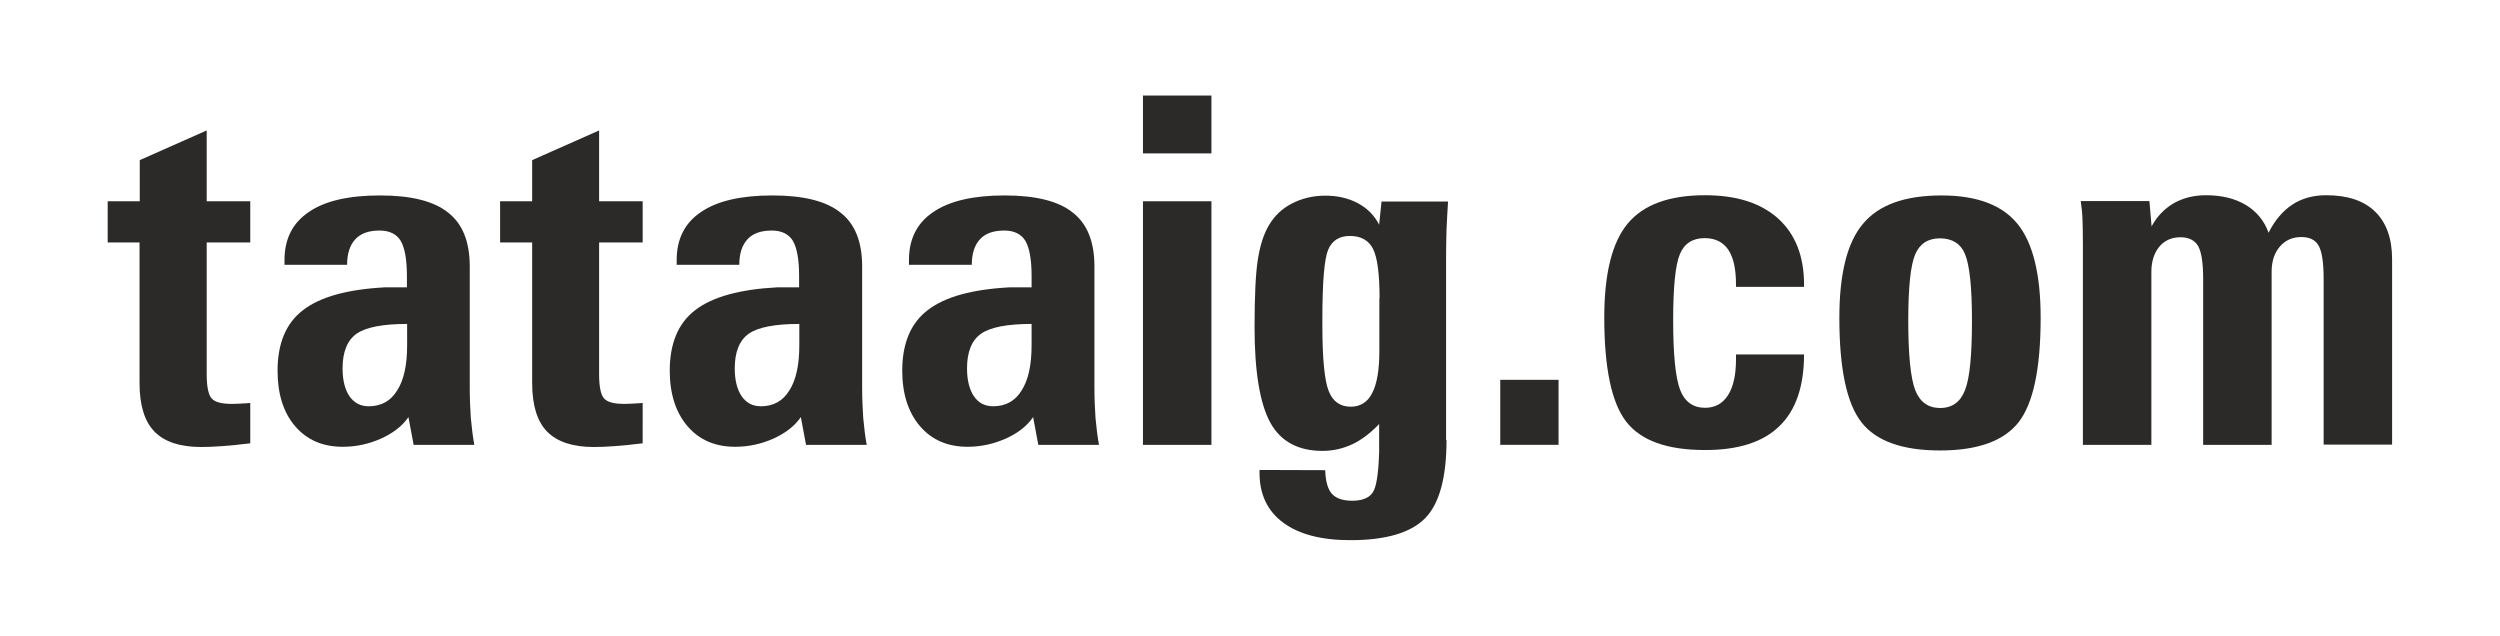 <?xml version="1.0" encoding="utf-8"?>
<!-- Generator: Adobe Illustrator 24.2.3, SVG Export Plug-In . SVG Version: 6.00 Build 0)  -->
<svg version="1.1" id="Layer_1" xmlns="http://www.w3.org/2000/svg" xmlns:xlink="http://www.w3.org/1999/xlink" x="0px" y="0px"
	 viewBox="0 0 115.38 29.34" style="enable-background:new 0 0 115.38 29.34;" xml:space="preserve">
<style type="text/css">
	.st0{fill:#FFFFFF;}
	.st1{fill:none;stroke:#000000;stroke-width:0.67;stroke-linecap:square;stroke-miterlimit:10;}
	.st2{fill:none;stroke:#000000;stroke-width:0;stroke-miterlimit:10;}
	.st3{fill-rule:evenodd;clip-rule:evenodd;fill:#FFFFFF;}
	.st4{fill:none;stroke:#000000;stroke-width:0.67;stroke-miterlimit:10;}
	.st5{fill:#E6E7E7;}
	.st6{fill-rule:evenodd;clip-rule:evenodd;fill:#373435;}
	.st7{fill:#065CA8;}
	.st8{fill:#E73A3A;}
	.st9{fill:#E8282B;}
	.st10{fill-rule:evenodd;clip-rule:evenodd;fill:#E8282B;}
	.st11{fill-rule:evenodd;clip-rule:evenodd;fill:#F5F5F5;}
	.st12{fill:#D3D3D4;}
	.st13{fill:#2B2A29;}
	.st14{clip-path:url(#SVGID_19_);fill:url(#SVGID_20_);}
	.st15{clip-path:url(#SVGID_21_);fill:url(#SVGID_22_);}
	.st16{fill-rule:evenodd;clip-rule:evenodd;fill:#D5292D;}
	.st17{fill:none;stroke:#D9DADA;stroke-width:1;stroke-miterlimit:2.613;}
	.st18{fill-rule:evenodd;clip-rule:evenodd;fill:#727271;}
	.st19{fill-rule:evenodd;clip-rule:evenodd;fill:#FEFEFE;}
	.st20{clip-path:url(#SVGID_24_);fill:url(#SVGID_25_);}
	.st21{fill:#727271;}
	.st22{clip-path:url(#SVGID_27_);fill:url(#SVGID_28_);}
	.st23{fill:#FEFEFE;}
	.st24{fill:#D5292D;}
	.st25{fill:#0D78B6;}
	.st26{fill:none;stroke:#0D78B6;stroke-width:0.567;stroke-miterlimit:22.926;}
	.st27{fill:#0077B6;}
	.st28{fill-rule:evenodd;clip-rule:evenodd;fill:#0C54A0;}
	.st29{fill-rule:evenodd;clip-rule:evenodd;fill:#007FC4;}
	.st30{fill:none;stroke:#D9DADA;stroke-width:0.5;stroke-miterlimit:2.613;}
	.st31{fill-rule:evenodd;clip-rule:evenodd;fill:#2B2A29;}
	.st32{fill:none;stroke:#2B2A29;stroke-width:0.216;stroke-miterlimit:2.613;}
</style>
<g>
	<path class="st31" d="M11.55,20.46c-0.47,0.06-0.91,0.1-1.3,0.13c-0.39,0.03-0.71,0.04-0.97,0.04c-0.98,0-1.69-0.24-2.15-0.71
		c-0.46-0.47-0.69-1.22-0.69-2.24v-6.49H4.97v-1.9h1.48v-1.9l3.09-1.37v3.27h2.01v1.9H9.54v6.09c0,0.57,0.08,0.95,0.23,1.11
		c0.15,0.17,0.46,0.25,0.93,0.25c0.12,0,0.36-0.01,0.7-0.03c0.07-0.01,0.12-0.01,0.15-0.01V20.46z"/>
	<path class="st31" d="M18.8,14.95L18.8,14.95c-1.13,0-1.91,0.15-2.34,0.45c-0.43,0.3-0.65,0.84-0.65,1.6
		c0,0.55,0.11,0.98,0.32,1.29c0.22,0.31,0.51,0.46,0.89,0.46c0.57,0,1.01-0.24,1.31-0.73c0.31-0.48,0.46-1.18,0.46-2.09V14.95z
		 M13.13,12.22V12c0-0.98,0.38-1.72,1.13-2.22C15,9.27,16.1,9.02,17.54,9.02c1.43,0,2.48,0.26,3.14,0.79c0.67,0.52,1,1.35,1,2.48
		v5.6c0,0.5,0.02,0.96,0.05,1.4c0.04,0.44,0.09,0.85,0.16,1.24h-2.8l-0.24-1.28c-0.28,0.41-0.71,0.74-1.26,0.99
		c-0.56,0.25-1.15,0.38-1.77,0.38c-0.93,0-1.66-0.32-2.2-0.95c-0.54-0.63-0.81-1.49-0.81-2.56c0-1.26,0.39-2.2,1.18-2.8
		c0.79-0.61,2.05-0.96,3.8-1.05h0.99v-0.52c0-0.77-0.1-1.31-0.29-1.63c-0.19-0.31-0.52-0.47-0.97-0.47c-0.5,0-0.87,0.13-1.12,0.4
		c-0.25,0.27-0.38,0.66-0.38,1.18H13.13z"/>
	<path class="st31" d="M29.66,20.46c-0.47,0.06-0.91,0.1-1.29,0.13c-0.39,0.03-0.71,0.04-0.97,0.04c-0.97,0-1.69-0.24-2.15-0.71
		c-0.46-0.47-0.69-1.22-0.69-2.24v-6.49h-1.48v-1.9h1.48v-1.9l3.09-1.37v3.27h2.01v1.9h-2.01v6.09c0,0.57,0.08,0.95,0.23,1.11
		c0.15,0.17,0.46,0.25,0.93,0.25c0.12,0,0.36-0.01,0.7-0.03c0.07-0.01,0.12-0.01,0.15-0.01V20.46z"/>
	<path class="st31" d="M36.9,14.95L36.9,14.95c-1.13,0-1.91,0.15-2.34,0.45c-0.43,0.3-0.65,0.84-0.65,1.6
		c0,0.55,0.11,0.98,0.32,1.29c0.22,0.31,0.51,0.46,0.89,0.46c0.57,0,1.01-0.24,1.31-0.73c0.31-0.48,0.46-1.18,0.46-2.09V14.95z
		 M31.23,12.22V12c0-0.98,0.38-1.72,1.13-2.22c0.75-0.51,1.85-0.76,3.29-0.76c1.43,0,2.48,0.26,3.14,0.79c0.67,0.52,1,1.35,1,2.48
		v5.6c0,0.5,0.02,0.96,0.05,1.4c0.04,0.44,0.09,0.85,0.16,1.24h-2.8l-0.24-1.28c-0.28,0.41-0.71,0.74-1.26,0.99
		c-0.56,0.25-1.15,0.38-1.77,0.38c-0.93,0-1.66-0.32-2.2-0.95c-0.54-0.63-0.82-1.49-0.82-2.56c0-1.26,0.39-2.2,1.18-2.8
		c0.79-0.61,2.06-0.96,3.8-1.05h0.99v-0.52c0-0.77-0.1-1.31-0.29-1.63c-0.19-0.31-0.52-0.47-0.97-0.47c-0.5,0-0.87,0.13-1.12,0.4
		c-0.25,0.27-0.38,0.66-0.38,1.18H31.23z"/>
	<path class="st31" d="M47.62,14.95L47.62,14.95c-1.13,0-1.91,0.15-2.34,0.45c-0.43,0.3-0.65,0.84-0.65,1.6
		c0,0.55,0.11,0.98,0.32,1.29c0.21,0.31,0.51,0.46,0.89,0.46c0.57,0,1.01-0.24,1.31-0.73c0.31-0.48,0.46-1.18,0.46-2.09V14.95z
		 M41.95,12.22V12c0-0.98,0.38-1.72,1.13-2.22c0.75-0.51,1.85-0.76,3.29-0.76c1.43,0,2.48,0.26,3.14,0.79c0.67,0.52,1,1.35,1,2.48
		v5.6c0,0.5,0.02,0.96,0.05,1.4c0.04,0.44,0.09,0.85,0.16,1.24h-2.8l-0.24-1.28c-0.28,0.41-0.7,0.74-1.26,0.99
		c-0.56,0.25-1.15,0.38-1.76,0.38c-0.93,0-1.66-0.32-2.2-0.95c-0.54-0.63-0.82-1.49-0.82-2.56c0-1.26,0.39-2.2,1.18-2.8
		c0.79-0.61,2.05-0.96,3.8-1.05h0.99v-0.52c0-0.77-0.1-1.31-0.29-1.63c-0.19-0.31-0.52-0.47-0.97-0.47c-0.5,0-0.87,0.13-1.12,0.4
		c-0.25,0.27-0.38,0.66-0.38,1.18H41.95z"/>
	<path class="st31" d="M55.91,9.29L55.91,9.29v11.24h-3.16V9.29H55.91z M55.91,4.41v2.67h-3.16V4.41H55.91z"/>
	<path class="st31" d="M63.67,13.77L63.67,13.77c0-1.12-0.1-1.88-0.3-2.28c-0.2-0.4-0.56-0.6-1.07-0.6c-0.49,0-0.82,0.21-1,0.63
		c-0.18,0.42-0.27,1.5-0.27,3.23v0.26c0,1.54,0.1,2.55,0.29,3.03c0.19,0.49,0.53,0.73,1.02,0.73c0.44,0,0.78-0.21,0.99-0.63
		c0.22-0.42,0.33-1.07,0.33-1.93V13.77z M66.76,20.31c0,1.73-0.33,2.94-0.99,3.61c-0.66,0.67-1.81,1.01-3.45,1.01
		c-1.34,0-2.37-0.27-3.1-0.81c-0.73-0.54-1.09-1.31-1.09-2.29v-0.14l3.03,0.01c0.02,0.52,0.12,0.88,0.31,1.09
		c0.19,0.21,0.5,0.32,0.94,0.32c0.44,0,0.76-0.12,0.93-0.36c0.18-0.24,0.28-0.87,0.31-1.9v-1.28c-0.39,0.41-0.81,0.73-1.23,0.93
		c-0.43,0.2-0.89,0.31-1.38,0.31c-1.12,0-1.93-0.43-2.41-1.3c-0.48-0.87-0.73-2.34-0.73-4.41c0-1.43,0.05-2.47,0.15-3.11
		c0.1-0.64,0.26-1.16,0.5-1.57c0.25-0.44,0.6-0.78,1.06-1.02c0.46-0.24,0.98-0.37,1.56-0.37c0.57,0,1.07,0.12,1.5,0.35
		c0.43,0.23,0.76,0.56,0.98,0.99l0.11-1.07h3.07c-0.03,0.45-0.05,0.88-0.07,1.29c-0.01,0.41-0.02,0.81-0.02,1.19V20.31z"/>
	<rect x="69.24" y="17.53" class="st31" width="2.69" height="3"/>
	<path class="st31" d="M80.12,16.36h3.14c0,1.47-0.38,2.58-1.14,3.31c-0.76,0.74-1.9,1.1-3.43,1.1c-1.74,0-2.95-0.43-3.63-1.3
		c-0.68-0.87-1.02-2.47-1.02-4.82c0-2.02,0.36-3.46,1.08-4.33c0.72-0.87,1.91-1.31,3.57-1.31c1.46,0,2.58,0.36,3.38,1.08
		c0.79,0.72,1.19,1.73,1.19,3.04v0.11h-3.14v-0.11c0-0.72-0.12-1.26-0.36-1.61c-0.24-0.35-0.6-0.53-1.09-0.53
		c-0.55,0-0.94,0.25-1.14,0.74c-0.21,0.5-0.31,1.52-0.31,3.06c0,1.58,0.11,2.65,0.32,3.2c0.21,0.55,0.6,0.83,1.15,0.83
		c0.46,0,0.81-0.19,1.06-0.58c0.25-0.39,0.37-0.94,0.37-1.67V16.36z"/>
	<path class="st31" d="M88.07,14.8L88.07,14.8c0,1.58,0.11,2.65,0.32,3.2c0.21,0.55,0.6,0.83,1.15,0.83c0.56,0,0.94-0.28,1.15-0.83
		c0.22-0.55,0.32-1.62,0.32-3.2c0-1.55-0.11-2.57-0.32-3.07C90.49,11.24,90.09,11,89.53,11c-0.55,0-0.93,0.25-1.14,0.74
		C88.18,12.23,88.07,13.25,88.07,14.8 M89.61,9.02c1.62,0,2.79,0.44,3.5,1.31c0.71,0.87,1.07,2.32,1.07,4.33
		c0,2.35-0.34,3.96-1.02,4.83c-0.68,0.86-1.88,1.3-3.62,1.3c-1.74,0-2.95-0.43-3.63-1.3c-0.68-0.87-1.02-2.47-1.02-4.82
		c0-2.03,0.36-3.48,1.09-4.34C86.71,9.45,87.92,9.02,89.61,9.02z"/>
	<path class="st31" d="M99.3,10.45c0.25-0.47,0.6-0.82,1.02-1.07c0.43-0.24,0.92-0.37,1.49-0.37c0.73,0,1.34,0.15,1.84,0.45
		c0.5,0.3,0.85,0.73,1.05,1.28c0.29-0.58,0.66-1.01,1.1-1.3c0.44-0.29,0.97-0.43,1.56-0.43c0.98,0,1.74,0.25,2.26,0.76
		c0.52,0.51,0.78,1.24,0.78,2.2v8.55h-3.16v-7.67c0-0.74-0.08-1.25-0.23-1.51c-0.15-0.27-0.42-0.4-0.8-0.4
		c-0.41,0-0.74,0.15-0.99,0.44c-0.25,0.29-0.38,0.68-0.38,1.16v7.99h-3.16v-7.67c0-0.73-0.08-1.23-0.23-1.5
		c-0.16-0.27-0.43-0.41-0.81-0.41c-0.41,0-0.73,0.14-0.98,0.43c-0.24,0.29-0.37,0.68-0.37,1.16v7.99h-3.16V11.3
		c0-0.52-0.01-0.92-0.02-1.2c-0.01-0.28-0.04-0.55-0.08-0.82h3.17L99.3,10.45z"/>
</g>
</svg>
